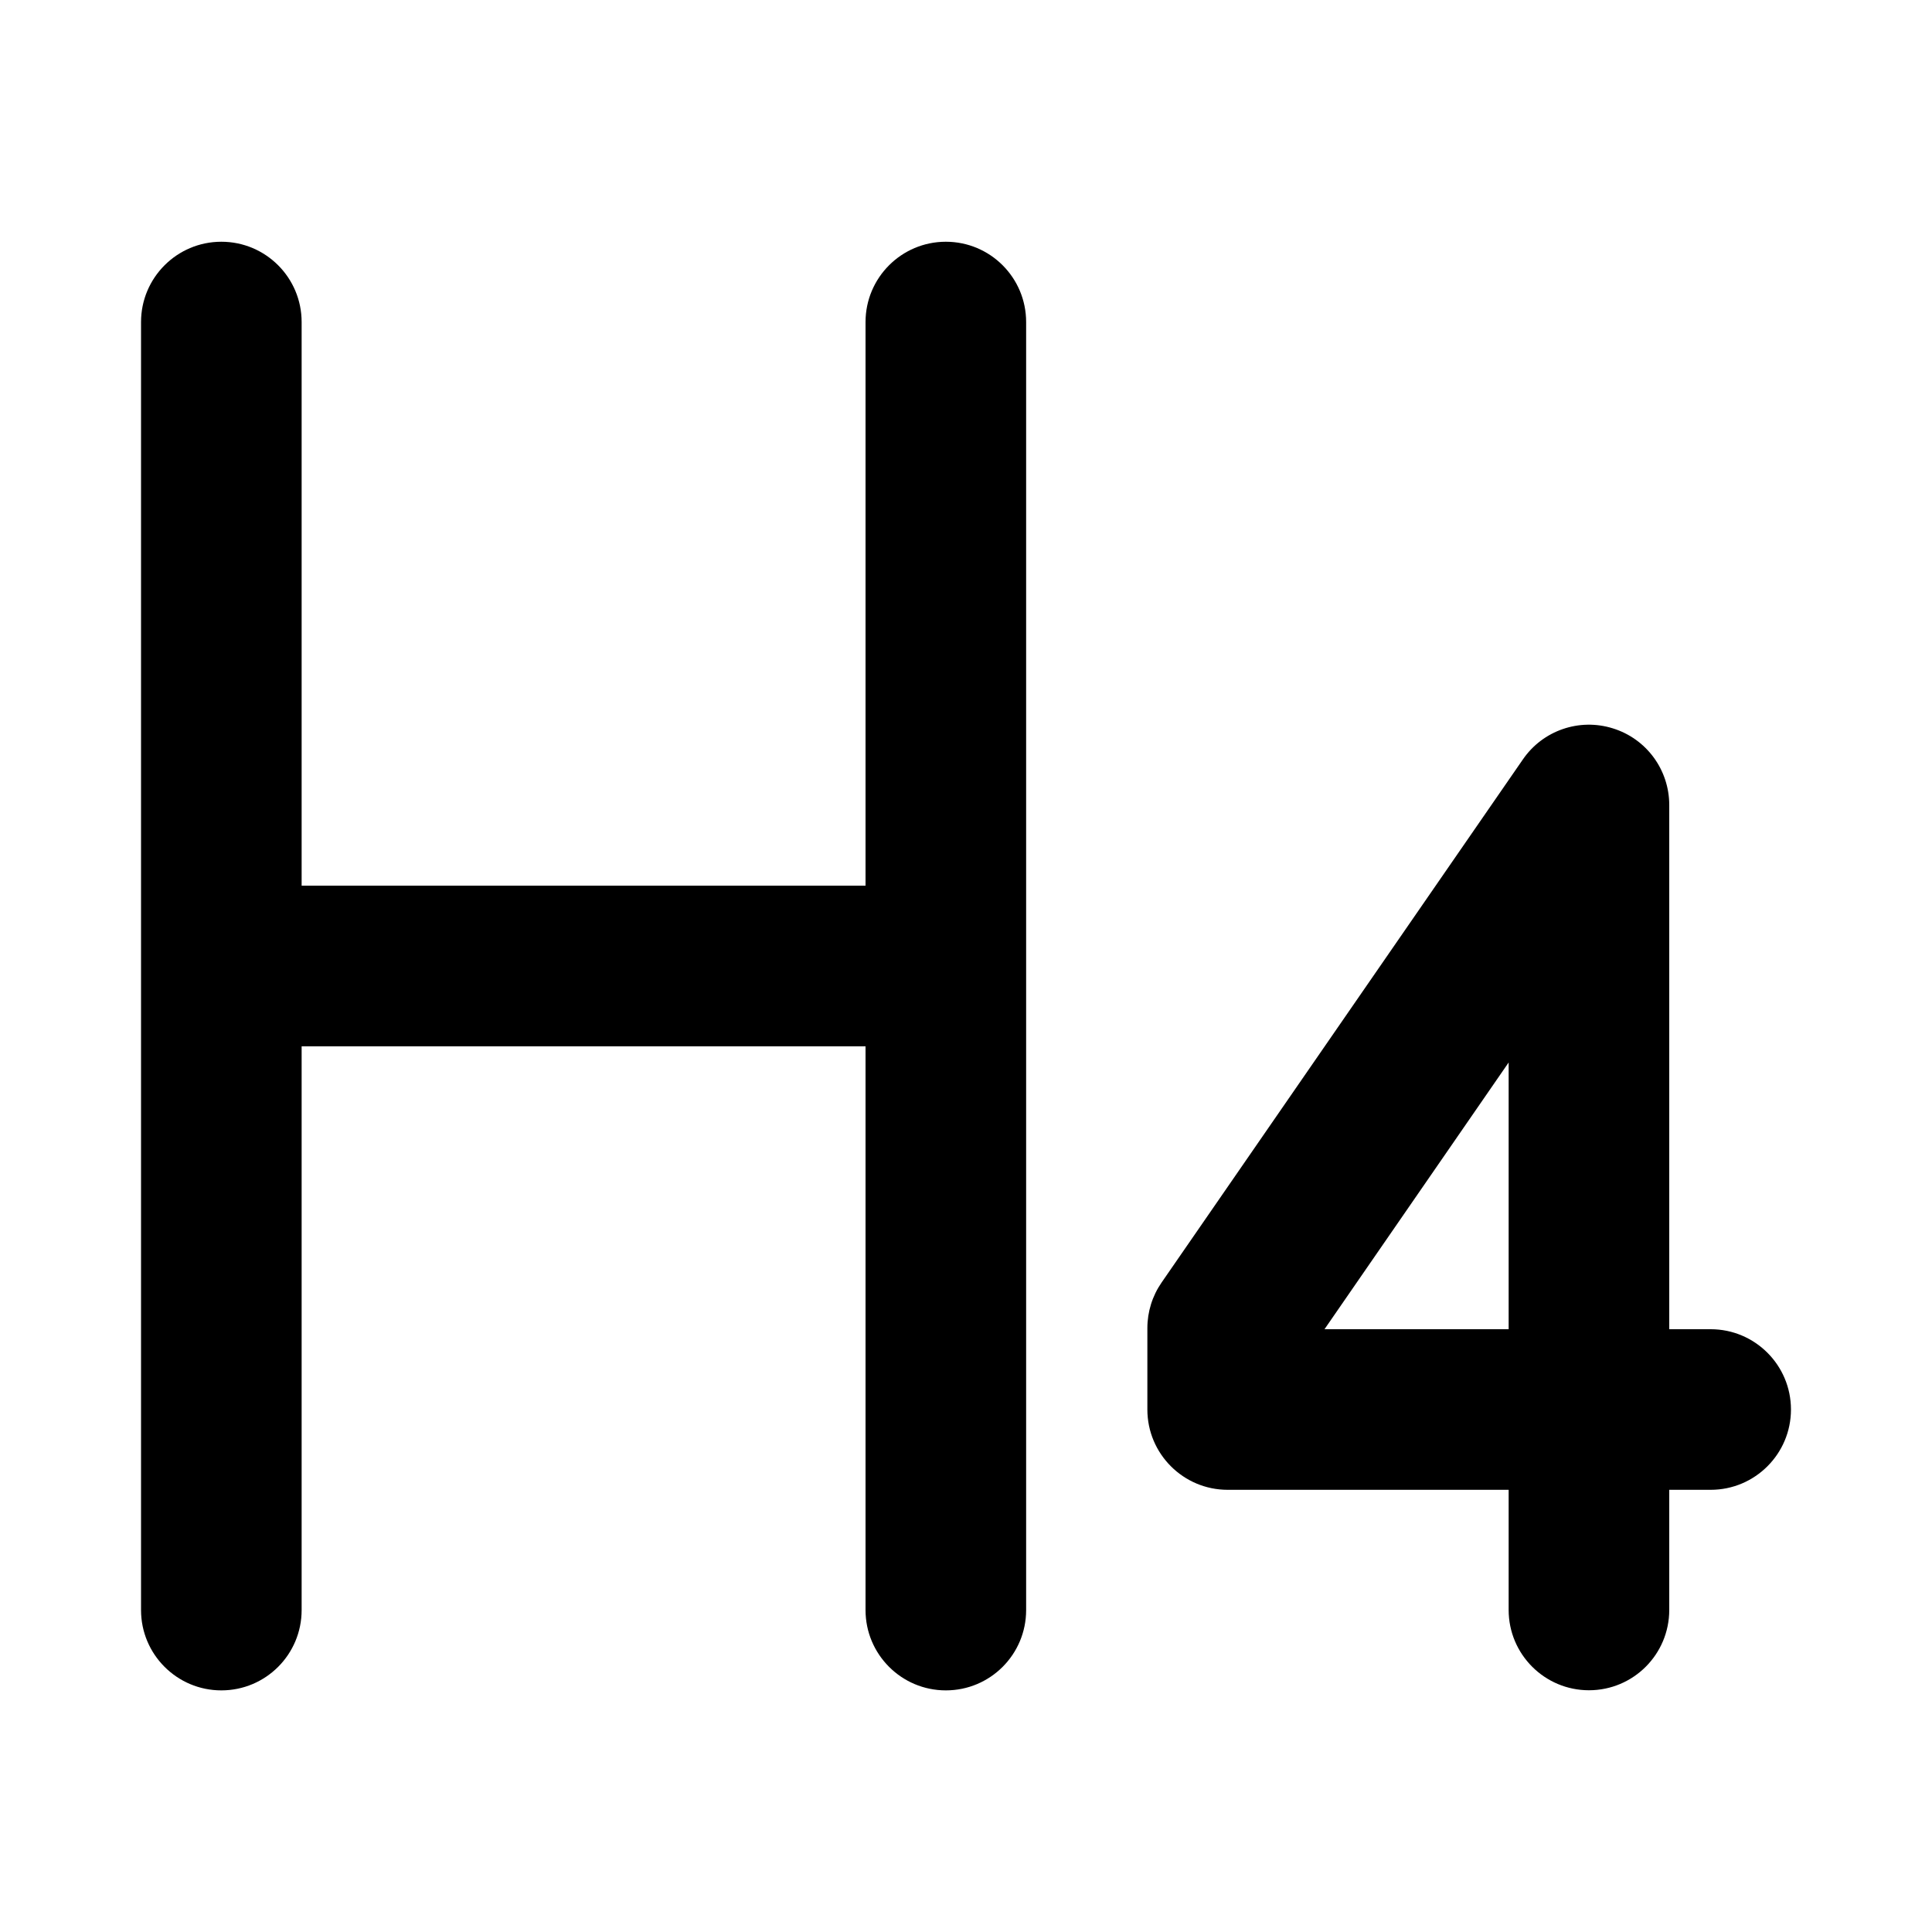 <svg width="16" height="16" viewBox="0 0 16 16" fill="none" xmlns="http://www.w3.org/2000/svg">
<path fill-rule="evenodd" clip-rule="evenodd" d="M1.833 2.002C1.466 2.002 1.168 2.3 1.168 2.667V13.334C1.168 13.701 1.466 13.999 1.833 13.999C2.201 13.999 2.498 13.701 2.498 13.334V8.665H7.168V13.334C7.168 13.701 7.466 13.999 7.833 13.999C8.201 13.999 8.498 13.701 8.498 13.334V2.667C8.498 2.3 8.201 2.002 7.833 2.002C7.466 2.002 7.168 2.3 7.168 2.667V7.335H2.498V2.667C2.498 2.3 2.201 2.002 1.833 2.002ZM13.357 6.032C13.079 5.945 12.777 6.049 12.612 6.289L9.62 10.621C9.543 10.732 9.502 10.864 9.502 10.999V11.673C9.502 12.04 9.8 12.338 10.167 12.338H12.494V13.333C12.494 13.7 12.792 13.998 13.159 13.998C13.527 13.998 13.824 13.7 13.824 13.333V12.338H14.167C14.534 12.338 14.832 12.04 14.832 11.673C14.832 11.306 14.534 11.008 14.167 11.008H13.824V6.667C13.824 6.375 13.635 6.118 13.357 6.032ZM12.494 11.008H10.969L12.494 8.799V11.008Z" fill="black"/>
</svg>
